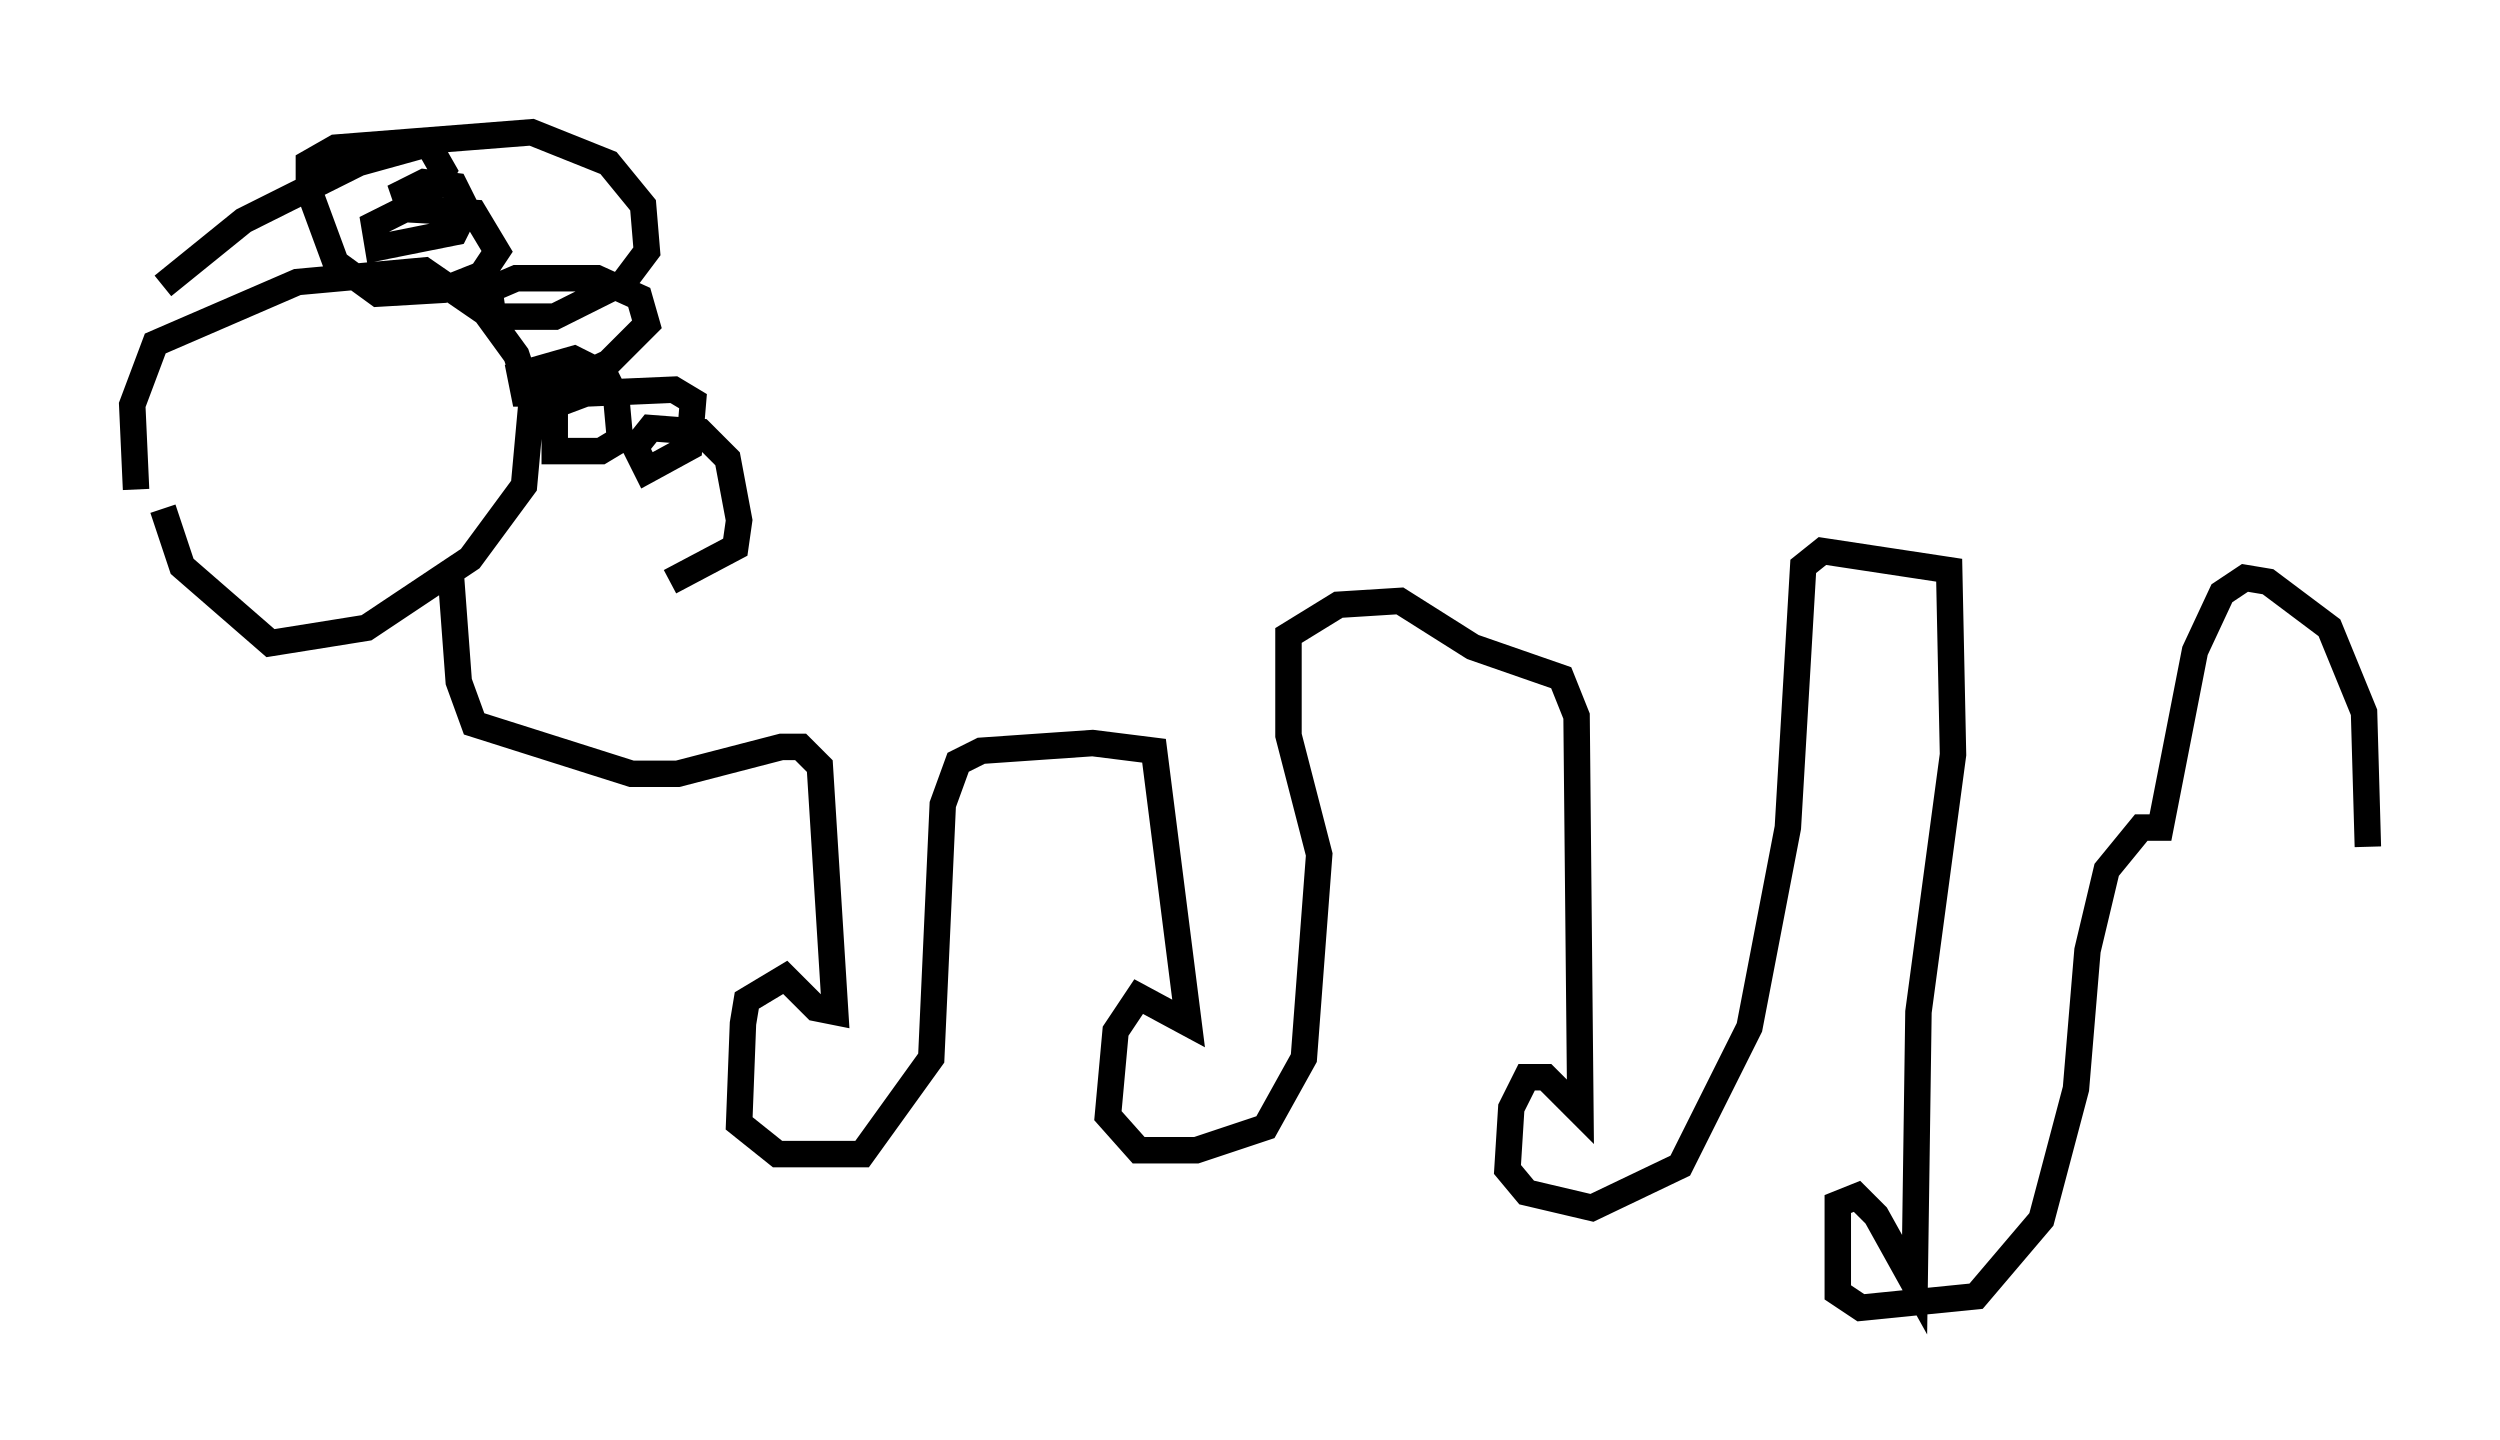 <?xml version="1.0" encoding="utf-8" ?>
<svg baseProfile="full" height="54.447" version="1.1" width="94.536" xmlns="http://www.w3.org/2000/svg" xmlns:ev="http://www.w3.org/2001/xml-events" xmlns:xlink="http://www.w3.org/1999/xlink"><defs /><rect fill="white" height="54.447" width="94.536" x="0" y="0" /><path d="M7.324, 19.816 m-2.179, -1.307 l-0.145, -3.196 0.872, -2.324 l5.374, -2.324 4.793, -0.436 l2.324, 1.598 1.162, 1.598 l0.581, 1.743 -0.291, 3.196 l-2.034, 2.76 -3.922, 2.615 l-3.631, 0.581 -3.341, -2.905 l-0.726, -2.179 m0.0, -8.425 l3.05, -2.469 4.358, -2.179 l2.615, -0.726 0.581, 1.017 l-0.436, 0.726 -1.453, 0.291 l1.162, -0.581 1.162, 0.145 l0.436, 0.872 -0.436, 0.872 l-2.905, 0.581 -0.145, -0.872 l1.162, -0.581 2.615, 0.145 l0.872, 1.453 -0.581, 0.872 l-1.453, 0.581 -2.469, 0.145 l-1.598, -1.162 -1.017, -2.76 l0.0, -1.017 1.017, -0.581 l7.408, -0.581 2.905, 1.162 l1.307, 1.598 0.145, 1.743 l-0.872, 1.162 -2.615, 1.307 l-2.324, 0.0 -0.145, -1.017 l1.017, -0.436 3.05, 0.0 l1.598, 0.726 0.291, 1.017 l-1.453, 1.453 -2.469, 1.162 l-0.726, 0.0 -0.145, -0.726 l2.034, -0.581 1.162, 0.581 l0.436, 0.872 0.145, 1.598 l-0.726, 0.436 -1.743, 0.0 l0.0, -1.743 1.162, -0.436 l3.341, -0.145 0.726, 0.436 l-0.145, 1.743 -1.598, 0.872 l-0.436, -0.872 0.581, -0.726 l1.888, 0.145 1.017, 1.017 l0.436, 2.324 -0.145, 1.017 l-2.469, 1.307 m-8.279, -0.145 l0.291, 3.922 0.581, 1.598 l5.955, 1.888 1.743, 0.0 l3.922, -1.017 0.726, 0.0 l0.726, 0.726 0.581, 9.296 l-0.726, -0.145 -1.162, -1.162 l-1.453, 0.872 -0.145, 0.872 l-0.145, 3.777 1.453, 1.162 l3.196, 0.0 2.615, -3.631 l0.436, -9.587 0.581, -1.598 l0.872, -0.436 4.212, -0.291 l2.324, 0.291 1.307, 10.313 l-1.888, -1.017 -0.872, 1.307 l-0.291, 3.196 1.162, 1.307 l2.179, 0.0 2.615, -0.872 l1.453, -2.615 0.581, -7.698 l-1.162, -4.503 0.0, -3.777 l1.888, -1.162 2.324, -0.145 l2.76, 1.743 3.341, 1.162 l0.581, 1.453 0.145, 14.961 l-1.307, -1.307 -0.726, 0.0 l-0.581, 1.162 -0.145, 2.324 l0.726, 0.872 2.469, 0.581 l3.341, -1.598 2.615, -5.229 l1.453, -7.553 0.581, -9.877 l0.726, -0.581 4.793, 0.726 l0.145, 6.972 -1.307, 9.732 l-0.145, 10.313 -1.453, -2.615 l-0.726, -0.726 -0.726, 0.291 l0.0, 3.341 0.872, 0.581 l4.358, -0.436 2.469, -2.905 l1.307, -4.939 0.436, -5.229 l0.726, -3.05 1.307, -1.598 l0.726, 0.0 1.307, -6.682 l1.017, -2.179 0.872, -0.581 l0.872, 0.145 2.324, 1.743 l1.307, 3.196 0.145, 5.084 " fill="none" stroke="black" stroke-width="1" /></svg>